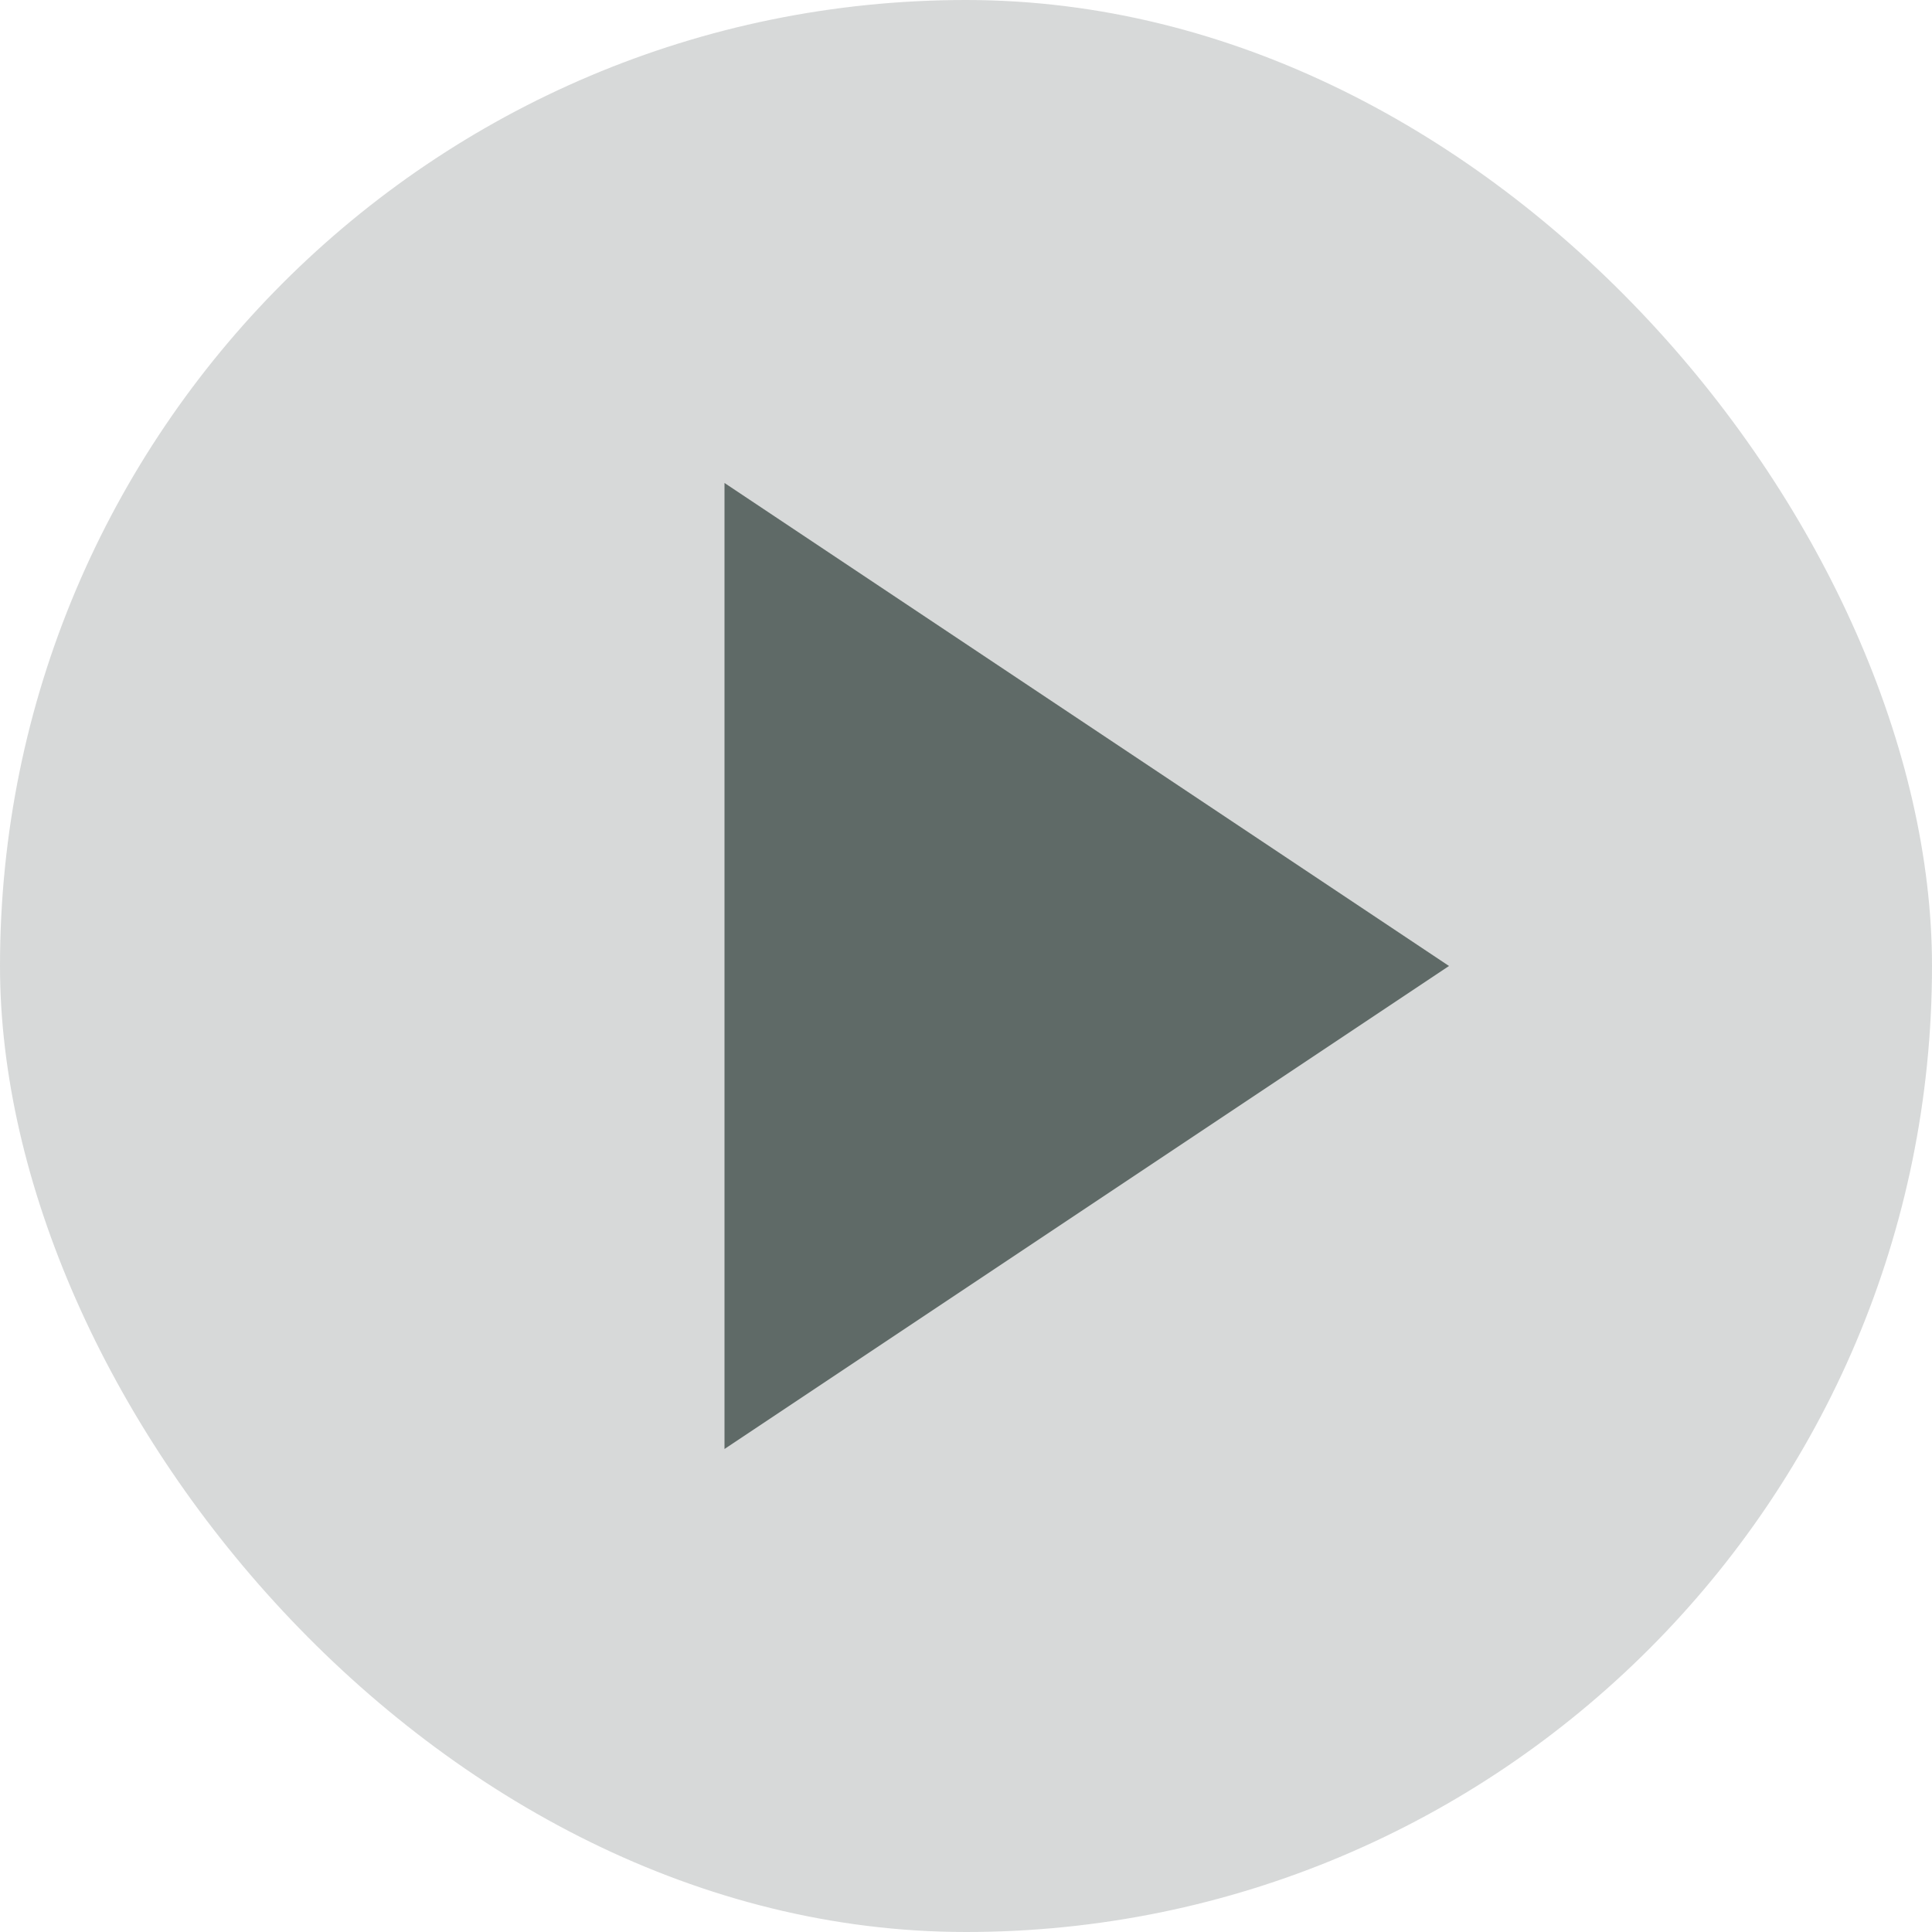 <svg xmlns="http://www.w3.org/2000/svg" xmlns:xlink="http://www.w3.org/1999/xlink" width="24" height="24" version="1.1" viewBox="0 0 24 24"><title>icon_play</title><desc>Created with Sketch.</desc><g id="Page-1" fill="none" fill-rule="evenodd" stroke="none" stroke-width="1"><g id="icon_compile-copy-3" fill="#5F6A67"><rect id="path" width="24" height="24" x="0" y="0" opacity=".252" rx="12"/><polygon id="path" points="13.5 7.5 19.5 16.5 7.5 16.5" transform="translate(13.5, 12) rotate(-270) translate(-13.5, -12)"/></g></g></svg>